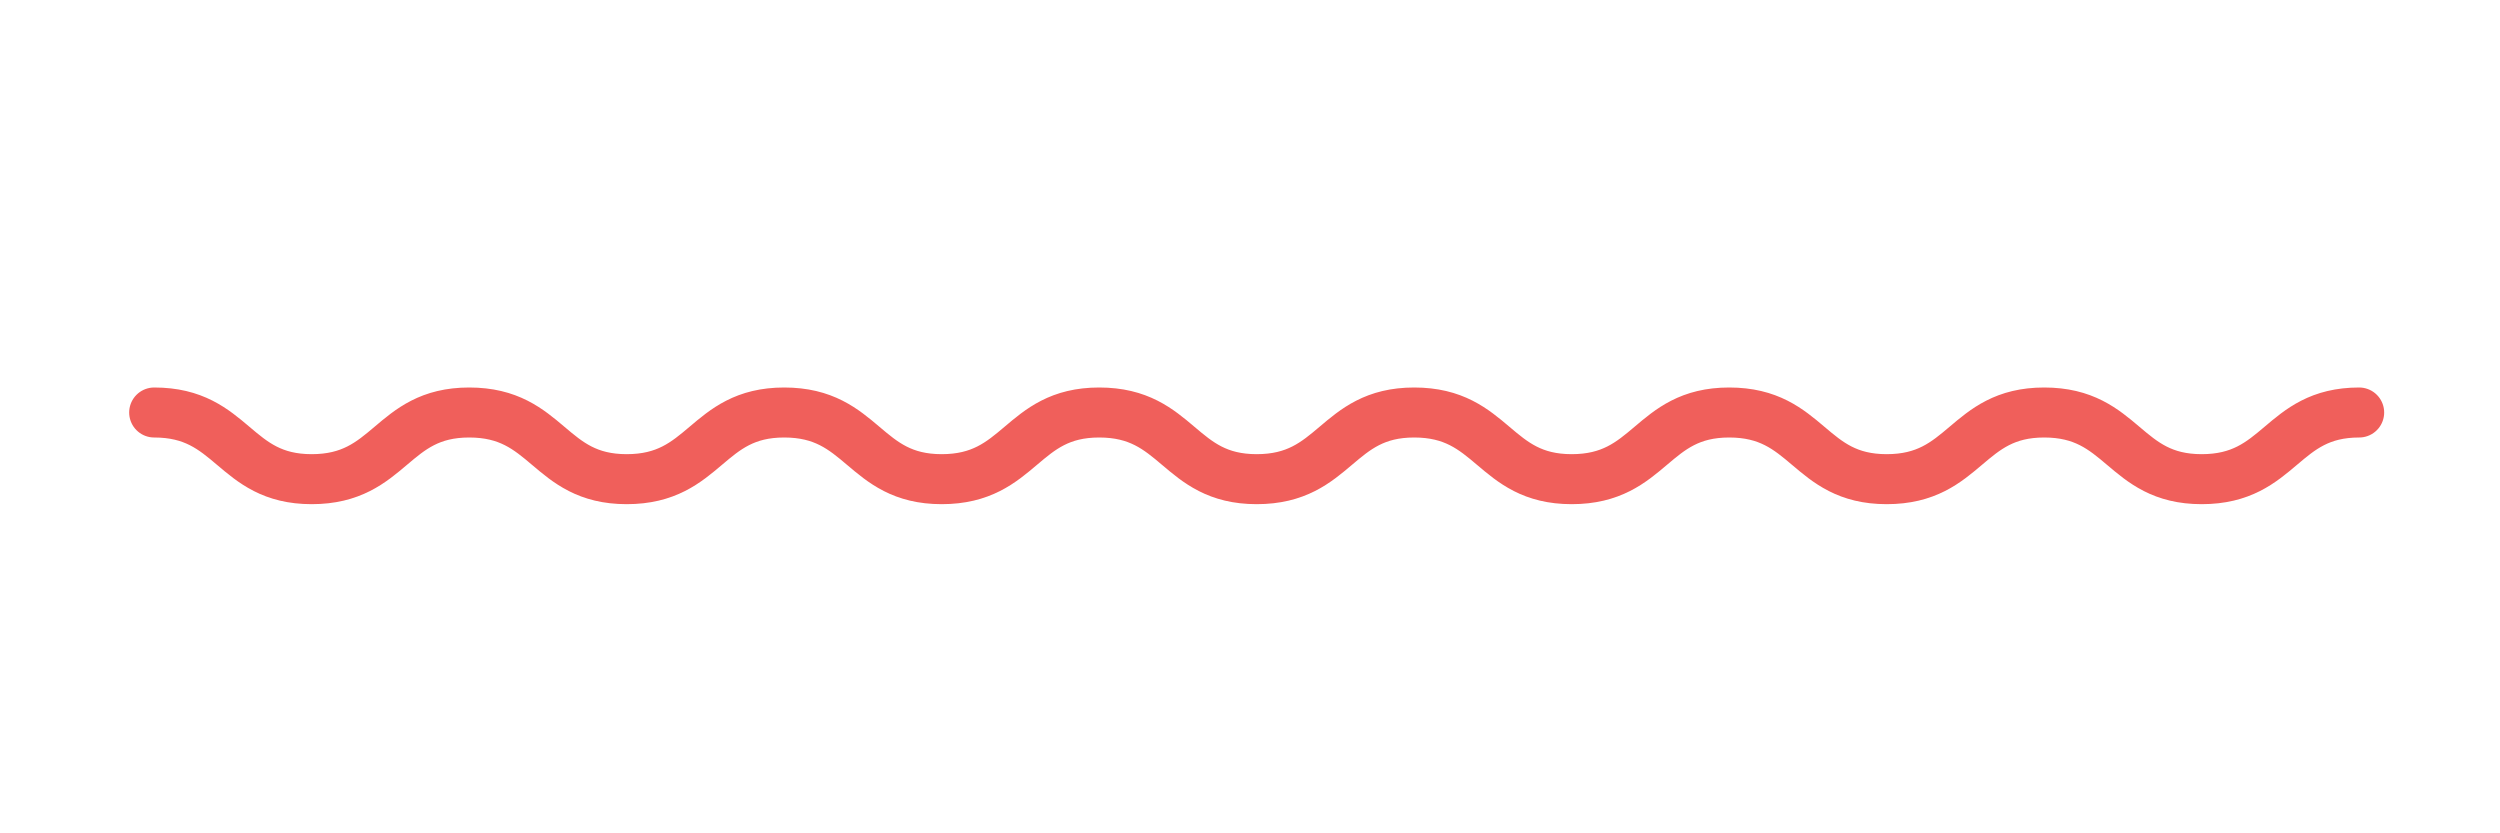 
<svg version="1.1" id="Layer_1" x="0px" y="0px"
	 viewBox="0 0 300 100" style="enable-background:new 0 0 300 100;">
<g>
	<path class="st3" style="fill:none;stroke:#F05F5B;stroke-width:11;stroke-linecap:round;stroke-linejoin:round;stroke-miterlimit:10;" d="M171-5"/>
</g>
<g>
	<path class="st4" style="fill:none;stroke:#F05F5B;stroke-width:6;stroke-linecap:round;stroke-linejoin:round;stroke-miterlimit:10;" d="M18.5,49.5c9.5,0,9.5,8,18.9,8c9.5,0,9.5-8,18.9-8c9.5,0,9.5,8,18.9,8c9.5,0,9.5-8,18.9-8c9.5,0,9.5,8,18.9,8
		c9.5,0,9.5-8,18.9-8c9.5,0,9.5,8,18.9,8c9.5,0,9.5-8,18.9-8c9.5,0,9.5,8,18.9,8c9.5,0,9.5-8,18.9-8c9.5,0,9.5,8,18.9,8
		c9.5,0,9.5-8,18.9-8c9.5,0,9.5,8,18.9,8c9.5,0,9.5-8,18.9-8"/>
</g>
</svg>
